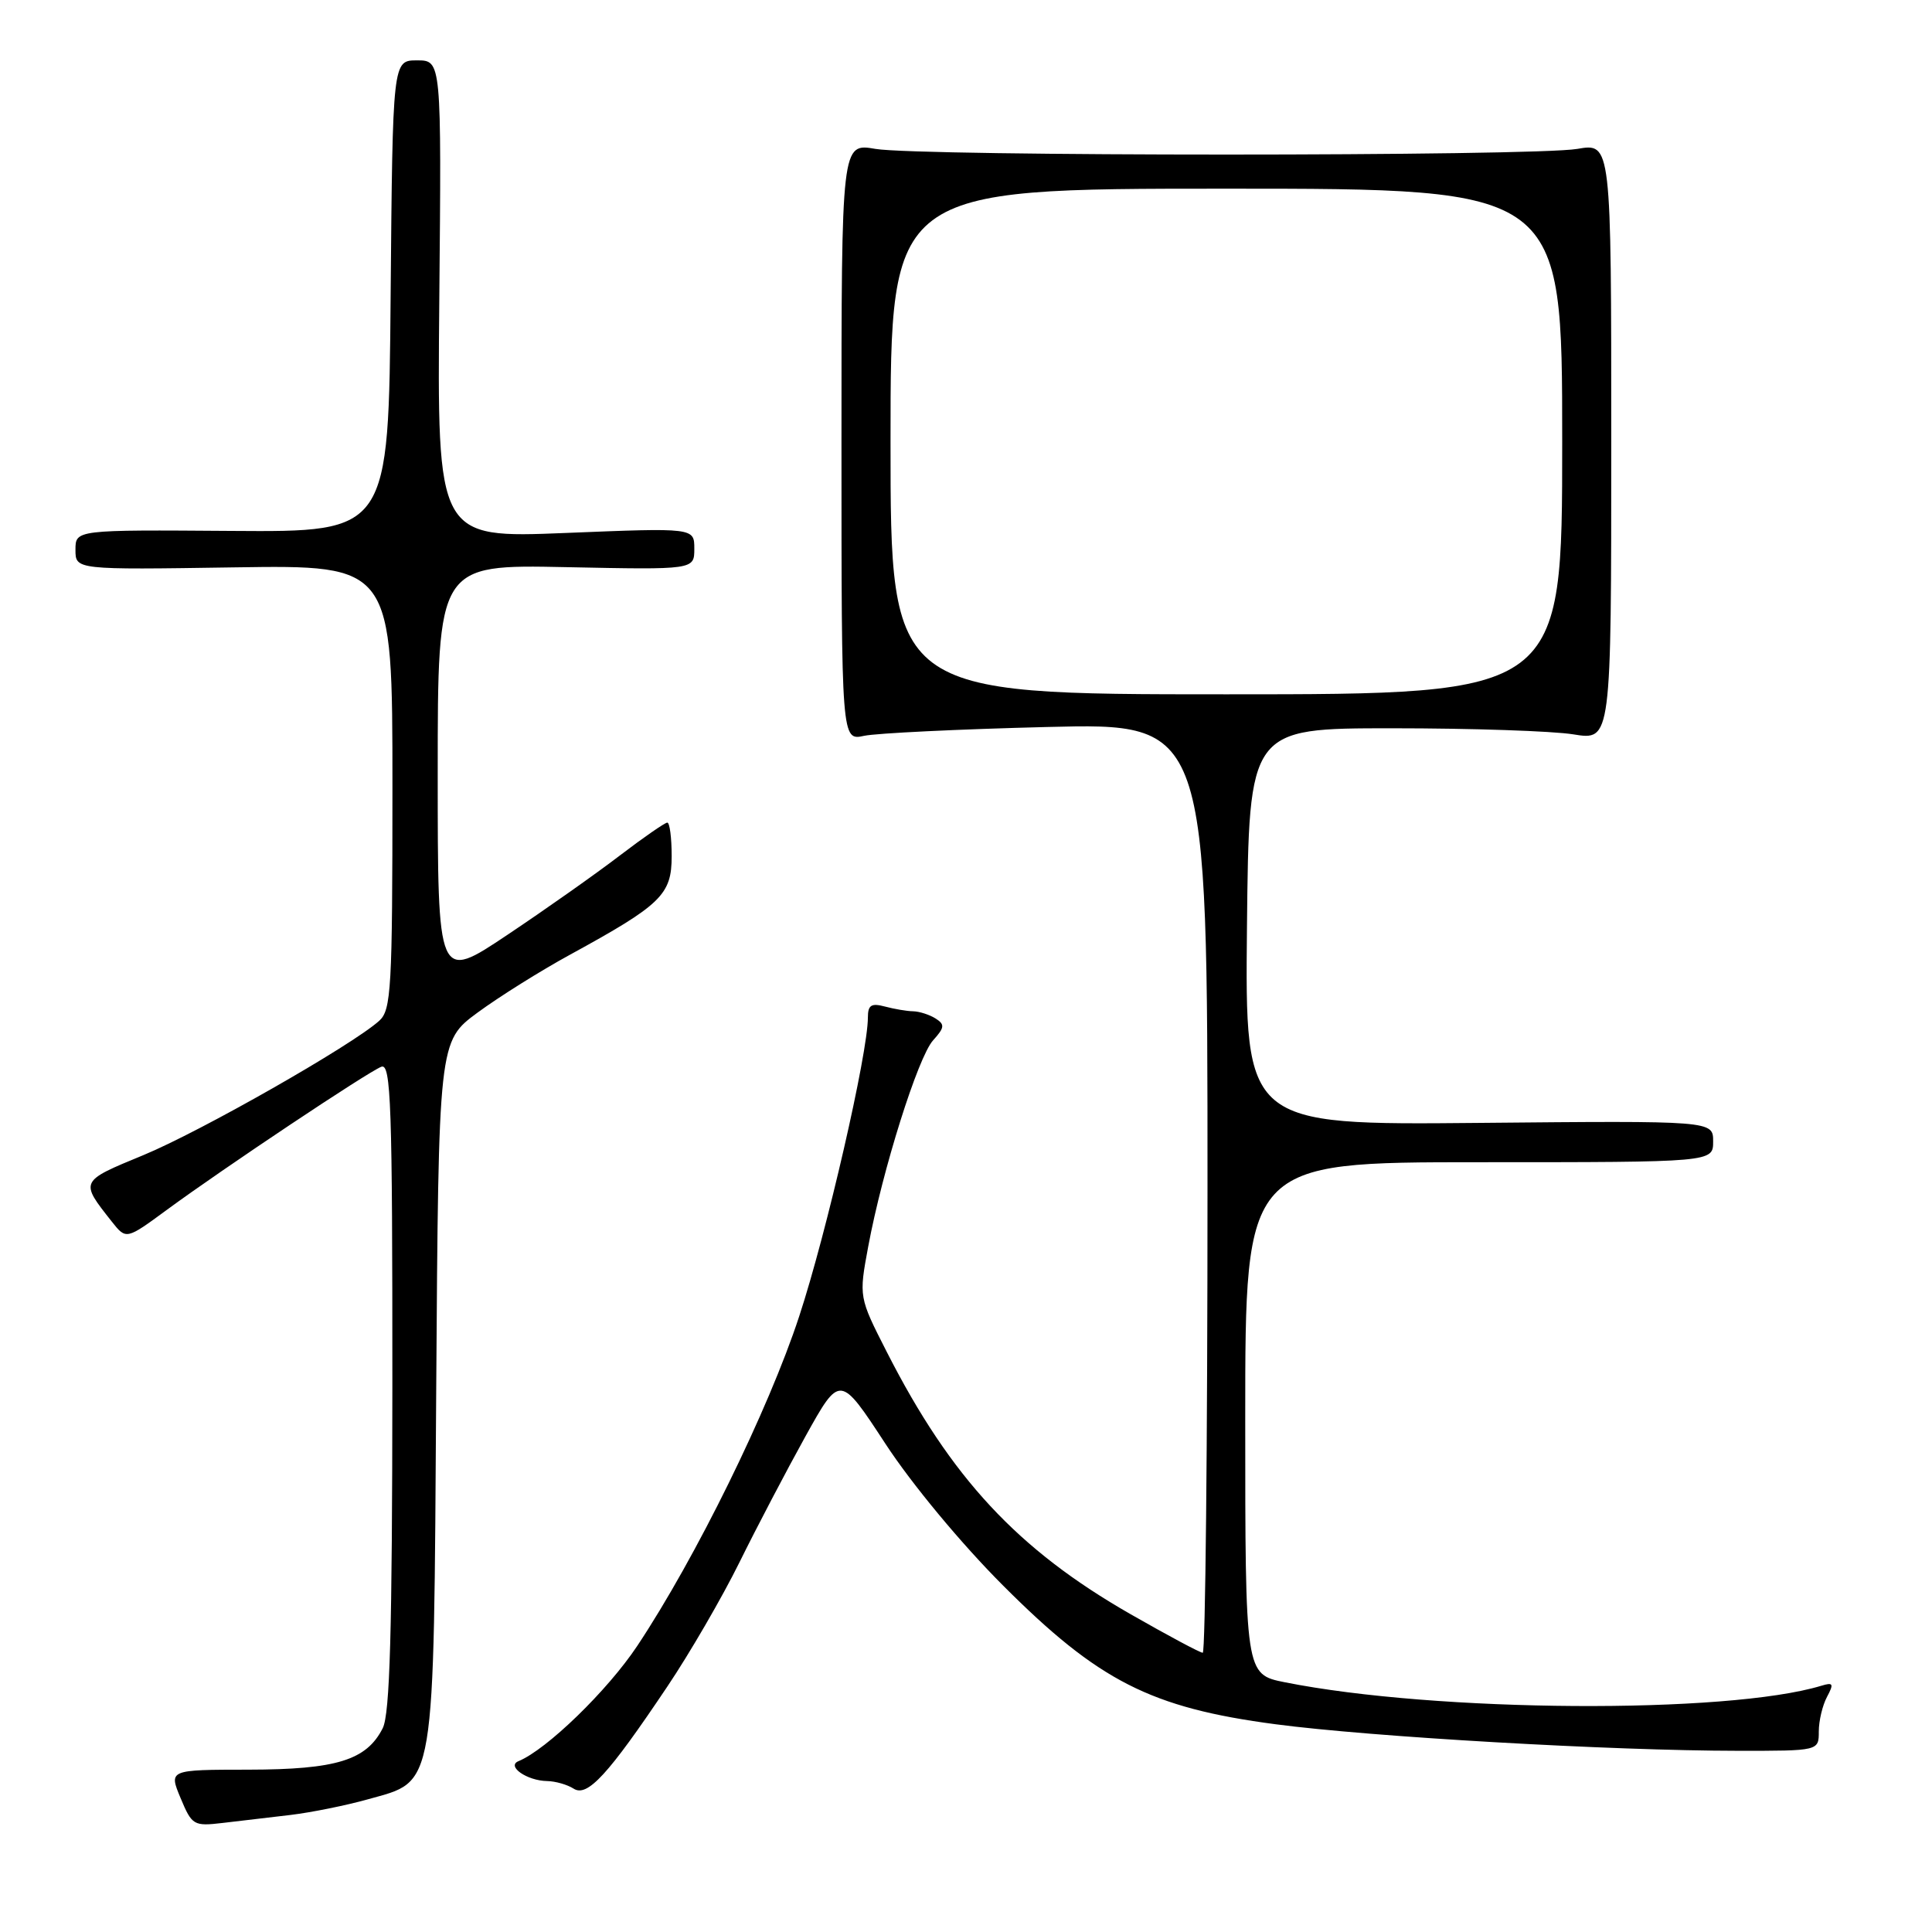 <?xml version="1.0" encoding="UTF-8" standalone="no"?>
<!DOCTYPE svg PUBLIC "-//W3C//DTD SVG 1.1//EN" "http://www.w3.org/Graphics/SVG/1.1/DTD/svg11.dtd" >
<svg xmlns="http://www.w3.org/2000/svg" xmlns:xlink="http://www.w3.org/1999/xlink" version="1.1" viewBox="0 0 256 256">
 <g >
 <path fill="currentColor"
d=" M 38.50 240.49 C 41.25 240.16 45.86 239.23 48.74 238.42 C 57.79 235.88 57.45 237.88 57.80 184.24 C 58.11 137.98 58.11 137.98 63.30 134.16 C 66.16 132.06 71.65 128.62 75.50 126.52 C 87.64 119.88 89.00 118.56 89.00 113.45 C 89.00 111.00 88.74 109.00 88.42 109.00 C 88.11 109.00 85.29 110.95 82.17 113.33 C 79.05 115.72 72.34 120.46 67.25 123.86 C 58.00 130.05 58.00 130.05 58.00 102.42 C 58.00 74.80 58.00 74.80 75.00 75.15 C 92.00 75.50 92.00 75.50 92.00 72.71 C 92.00 69.93 92.00 69.93 74.96 70.62 C 57.92 71.31 57.92 71.31 58.21 39.65 C 58.50 8.00 58.50 8.00 55.26 8.00 C 52.03 8.00 52.03 8.00 51.76 39.25 C 51.50 70.50 51.50 70.50 30.75 70.35 C 10.00 70.20 10.00 70.20 10.00 72.85 C 10.00 75.50 10.00 75.50 31.00 75.18 C 52.00 74.86 52.00 74.86 52.00 104.27 C 52.00 131.02 51.84 133.83 50.25 135.26 C 46.64 138.51 26.60 149.92 19.00 153.06 C 10.52 156.56 10.56 156.48 14.83 161.89 C 16.72 164.27 16.72 164.27 22.11 160.31 C 29.55 154.84 48.74 142.04 50.53 141.35 C 51.81 140.86 52.00 146.36 51.99 183.64 C 51.97 216.18 51.67 227.10 50.71 229.00 C 48.56 233.24 44.58 234.47 32.93 234.49 C 22.36 234.50 22.36 234.50 23.93 238.26 C 25.44 241.87 25.66 242.00 29.50 241.55 C 31.70 241.29 35.75 240.81 38.50 240.49 Z  M 88.41 223.50 C 91.37 219.10 95.68 211.68 97.99 207.00 C 100.30 202.32 104.24 194.81 106.74 190.30 C 111.30 182.10 111.30 182.10 117.32 191.30 C 120.80 196.63 127.36 204.54 132.92 210.10 C 145.55 222.75 152.49 226.29 169.00 228.47 C 181.69 230.15 213.52 231.98 230.25 231.99 C 241.00 232.00 241.00 232.00 241.00 229.43 C 241.00 228.02 241.49 225.96 242.09 224.84 C 243.02 223.10 242.91 222.89 241.34 223.37 C 228.87 227.15 190.23 226.90 170.25 222.91 C 165.00 221.86 165.00 221.86 165.00 187.93 C 165.00 154.00 165.00 154.00 196.00 154.00 C 227.00 154.00 227.00 154.00 227.00 151.25 C 227.00 148.50 227.00 148.50 195.98 148.79 C 164.97 149.08 164.97 149.08 165.23 122.79 C 165.50 96.50 165.50 96.50 184.50 96.50 C 194.95 96.50 205.75 96.86 208.50 97.31 C 213.50 98.12 213.50 98.12 213.50 58.54 C 213.50 18.95 213.50 18.95 209.00 19.73 C 203.14 20.73 121.87 20.73 116.00 19.73 C 111.50 18.95 111.50 18.95 111.50 58.55 C 111.50 98.15 111.50 98.15 114.50 97.50 C 116.15 97.15 127.06 96.62 138.75 96.33 C 160.00 95.80 160.00 95.80 160.00 157.40 C 160.00 191.28 159.72 219.00 159.37 219.00 C 159.02 219.00 154.72 216.70 149.81 213.89 C 134.84 205.33 126.00 195.82 117.51 179.15 C 113.80 171.87 113.80 171.87 115.04 165.19 C 116.93 155.03 121.64 140.06 123.64 137.85 C 125.17 136.15 125.22 135.75 123.96 134.95 C 123.16 134.45 121.83 134.02 121.00 134.00 C 120.17 133.99 118.49 133.70 117.25 133.37 C 115.45 132.89 115.00 133.18 115.00 134.82 C 115.00 139.55 109.53 163.37 105.90 174.41 C 101.83 186.82 92.20 206.42 84.44 218.09 C 80.51 224.00 72.44 231.83 68.71 233.36 C 67.06 234.03 69.83 235.96 72.50 236.00 C 73.60 236.02 75.17 236.47 76.00 237.00 C 77.82 238.18 80.57 235.19 88.41 223.50 Z  M 118.00 58.50 C 118.00 25.00 118.00 25.00 162.50 25.00 C 207.00 25.00 207.00 25.00 207.00 58.50 C 207.00 92.00 207.00 92.00 162.50 92.00 C 118.00 92.00 118.00 92.00 118.00 58.50 Z "/>
</g>
</svg>